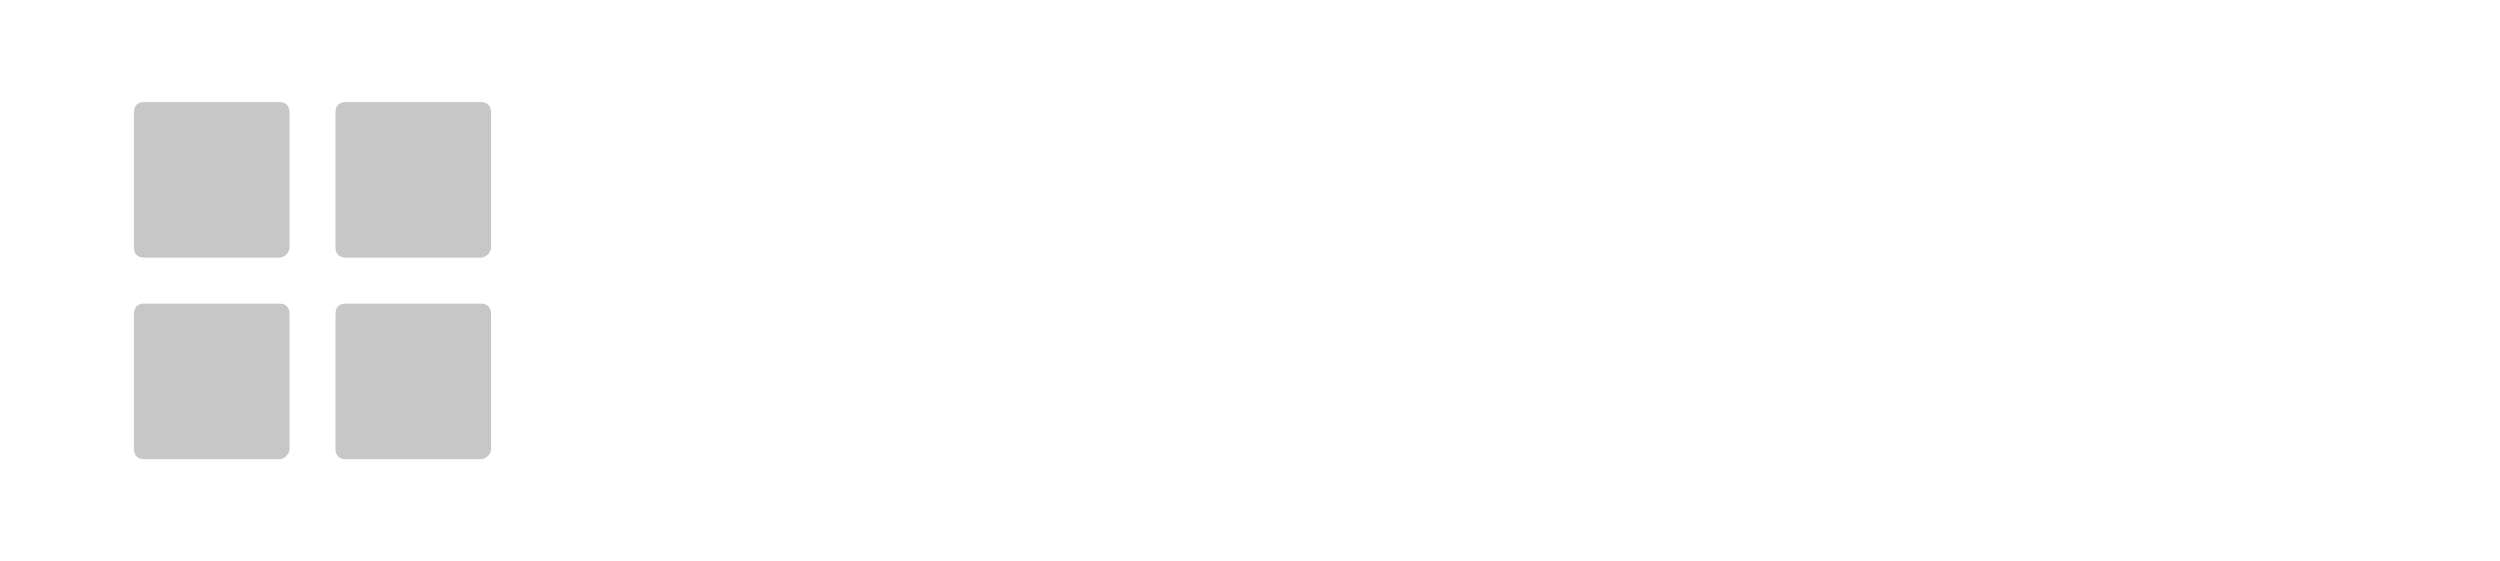 <?xml version="1.0" encoding="UTF-8" standalone="no"?>
<!-- Generator: Adobe Illustrator 23.0.6, SVG Export Plug-In . SVG Version: 6.00 Build 0)  -->

<svg
   version="1.1"
   id="svg6"
   inkscape:version="1.2 (dc2aedaf03, 2022-05-15)"
   x="0px"
   y="0px"
   viewBox="0 0 98 22"
   xml:space="preserve"
   sodipodi:docname="samplers_3.svg"
   width="98"
   height="22"
   xmlns:inkscape="http://www.inkscape.org/namespaces/inkscape"
   xmlns:sodipodi="http://sodipodi.sourceforge.net/DTD/sodipodi-0.dtd"
   xmlns="http://www.w3.org/2000/svg"
   xmlns:svg="http://www.w3.org/2000/svg"><defs
   id="defs374" />
<style
   type="text/css"
   id="style359">
	.st0{fill:#C7C7C7;}
</style>
<sodipodi:namedview
   bordercolor="#666666"
   borderopacity="1"
   gridtolerance="10"
   guidetolerance="10"
   id="namedview8"
   inkscape:current-layer="svg6"
   inkscape:cx="8.010593"
   inkscape:cy="11.794491"
   inkscape:pageopacity="0"
   inkscape:pageshadow="2"
   inkscape:snap-global="false"
   inkscape:window-height="1010"
   inkscape:window-maximized="0"
   inkscape:window-width="827"
   inkscape:window-x="845"
   inkscape:window-y="6"
   inkscape:zoom="12.421053"
   objecttolerance="10"
   pagecolor="#ffffff"
   showgrid="true"
   inkscape:showpageshadow="2"
   inkscape:pagecheckerboard="0"
   inkscape:deskcolor="#d1d1d1">
	<inkscape:grid
   id="grid828"
   type="xygrid"
   originx="0"
   originy="0" />
</sodipodi:namedview>
<g
   id="g371"
   transform="translate(-10.25)">
	<path
   class="st0"
   d="m 21.2,10.1 h -5.3 c -0.3,0 -0.4,-0.2 -0.4,-0.4 V 4.4 C 15.5,4.1 15.7,4 15.9,4 h 5.3 c 0.3,0 0.4,0.2 0.4,0.4 v 5.3 c 0,0.2 -0.2,0.4 -0.4,0.4 z"
   id="path363" />
	<path
   class="st0"
   d="m 21.2,18 h -5.3 c -0.3,0 -0.4,-0.2 -0.4,-0.4 v -5.3 c 0,-0.3 0.2,-0.4 0.4,-0.4 h 5.3 c 0.3,0 0.4,0.2 0.4,0.4 v 5.3 c 0,0.2 -0.2,0.4 -0.4,0.4 z"
   id="path365" />
	<path
   class="st0"
   d="m 29.1,10.1 h -5.3 c -0.3,0 -0.4,-0.2 -0.4,-0.4 V 4.4 C 23.4,4.1 23.6,4 23.8,4 h 5.3 c 0.3,0 0.4,0.2 0.4,0.4 v 5.3 c 0,0.2 -0.2,0.4 -0.4,0.4 z"
   id="path367" />
	<path
   class="st0"
   d="m 29.1,18 h -5.3 c -0.3,0 -0.4,-0.2 -0.4,-0.4 v -5.3 c 0,-0.3 0.2,-0.4 0.4,-0.4 h 5.3 c 0.3,0 0.4,0.2 0.4,0.4 v 5.3 c 0,0.2 -0.2,0.4 -0.4,0.4 z"
   id="path369" />
</g>
</svg>
